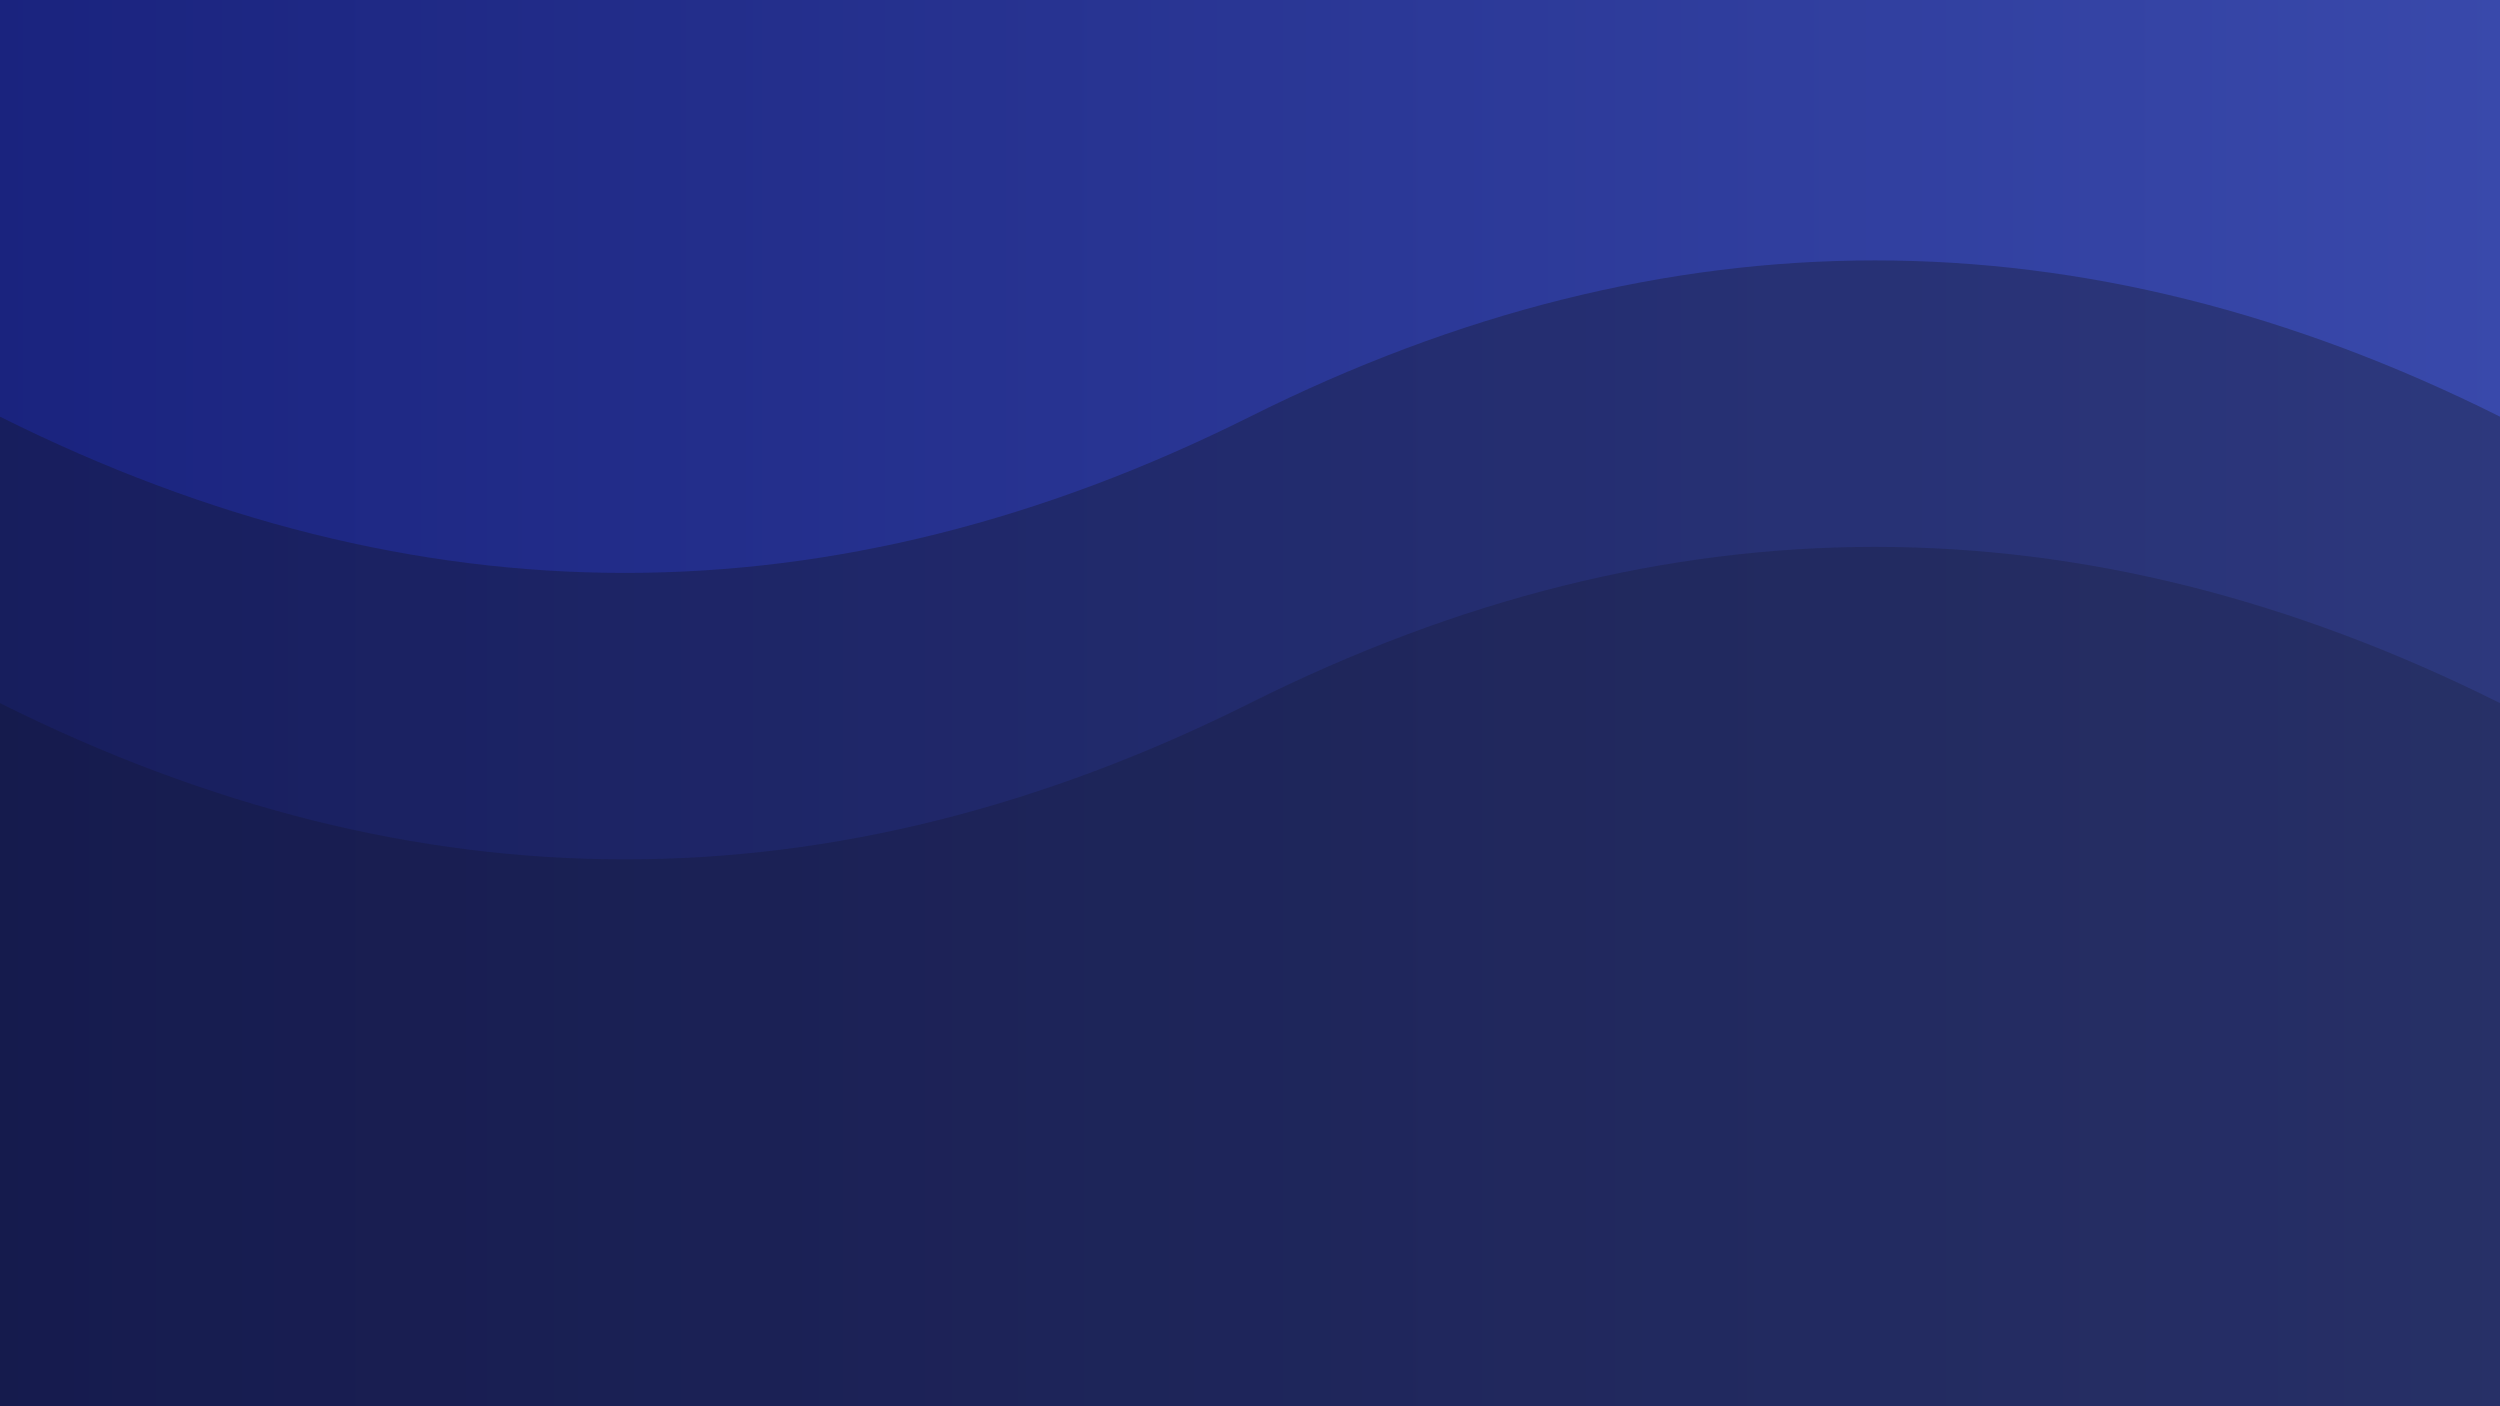 <svg width="1920" height="1080" xmlns="http://www.w3.org/2000/svg">
  <defs>
    <linearGradient id="grad1" x1="0%" y1="0%" x2="100%" y2="0%">
      <stop offset="0%" style="stop-color:#1a237e;stop-opacity:1" />
      <stop offset="100%" style="stop-color:#3949ab;stop-opacity:1" />
    </linearGradient>
  </defs>
  <rect width="100%" height="100%" fill="url(#grad1)"/>
  <path d="M0,320 C320,480 640,480 960,320 C1280,160 1600,160 1920,320 L1920,1080 L0,1080 Z" fill="#111" fill-opacity="0.3"/>
  <path d="M0,540 C320,700 640,700 960,540 C1280,380 1600,380 1920,540 L1920,1080 L0,1080 Z" fill="#111" fill-opacity="0.2"/>
</svg>